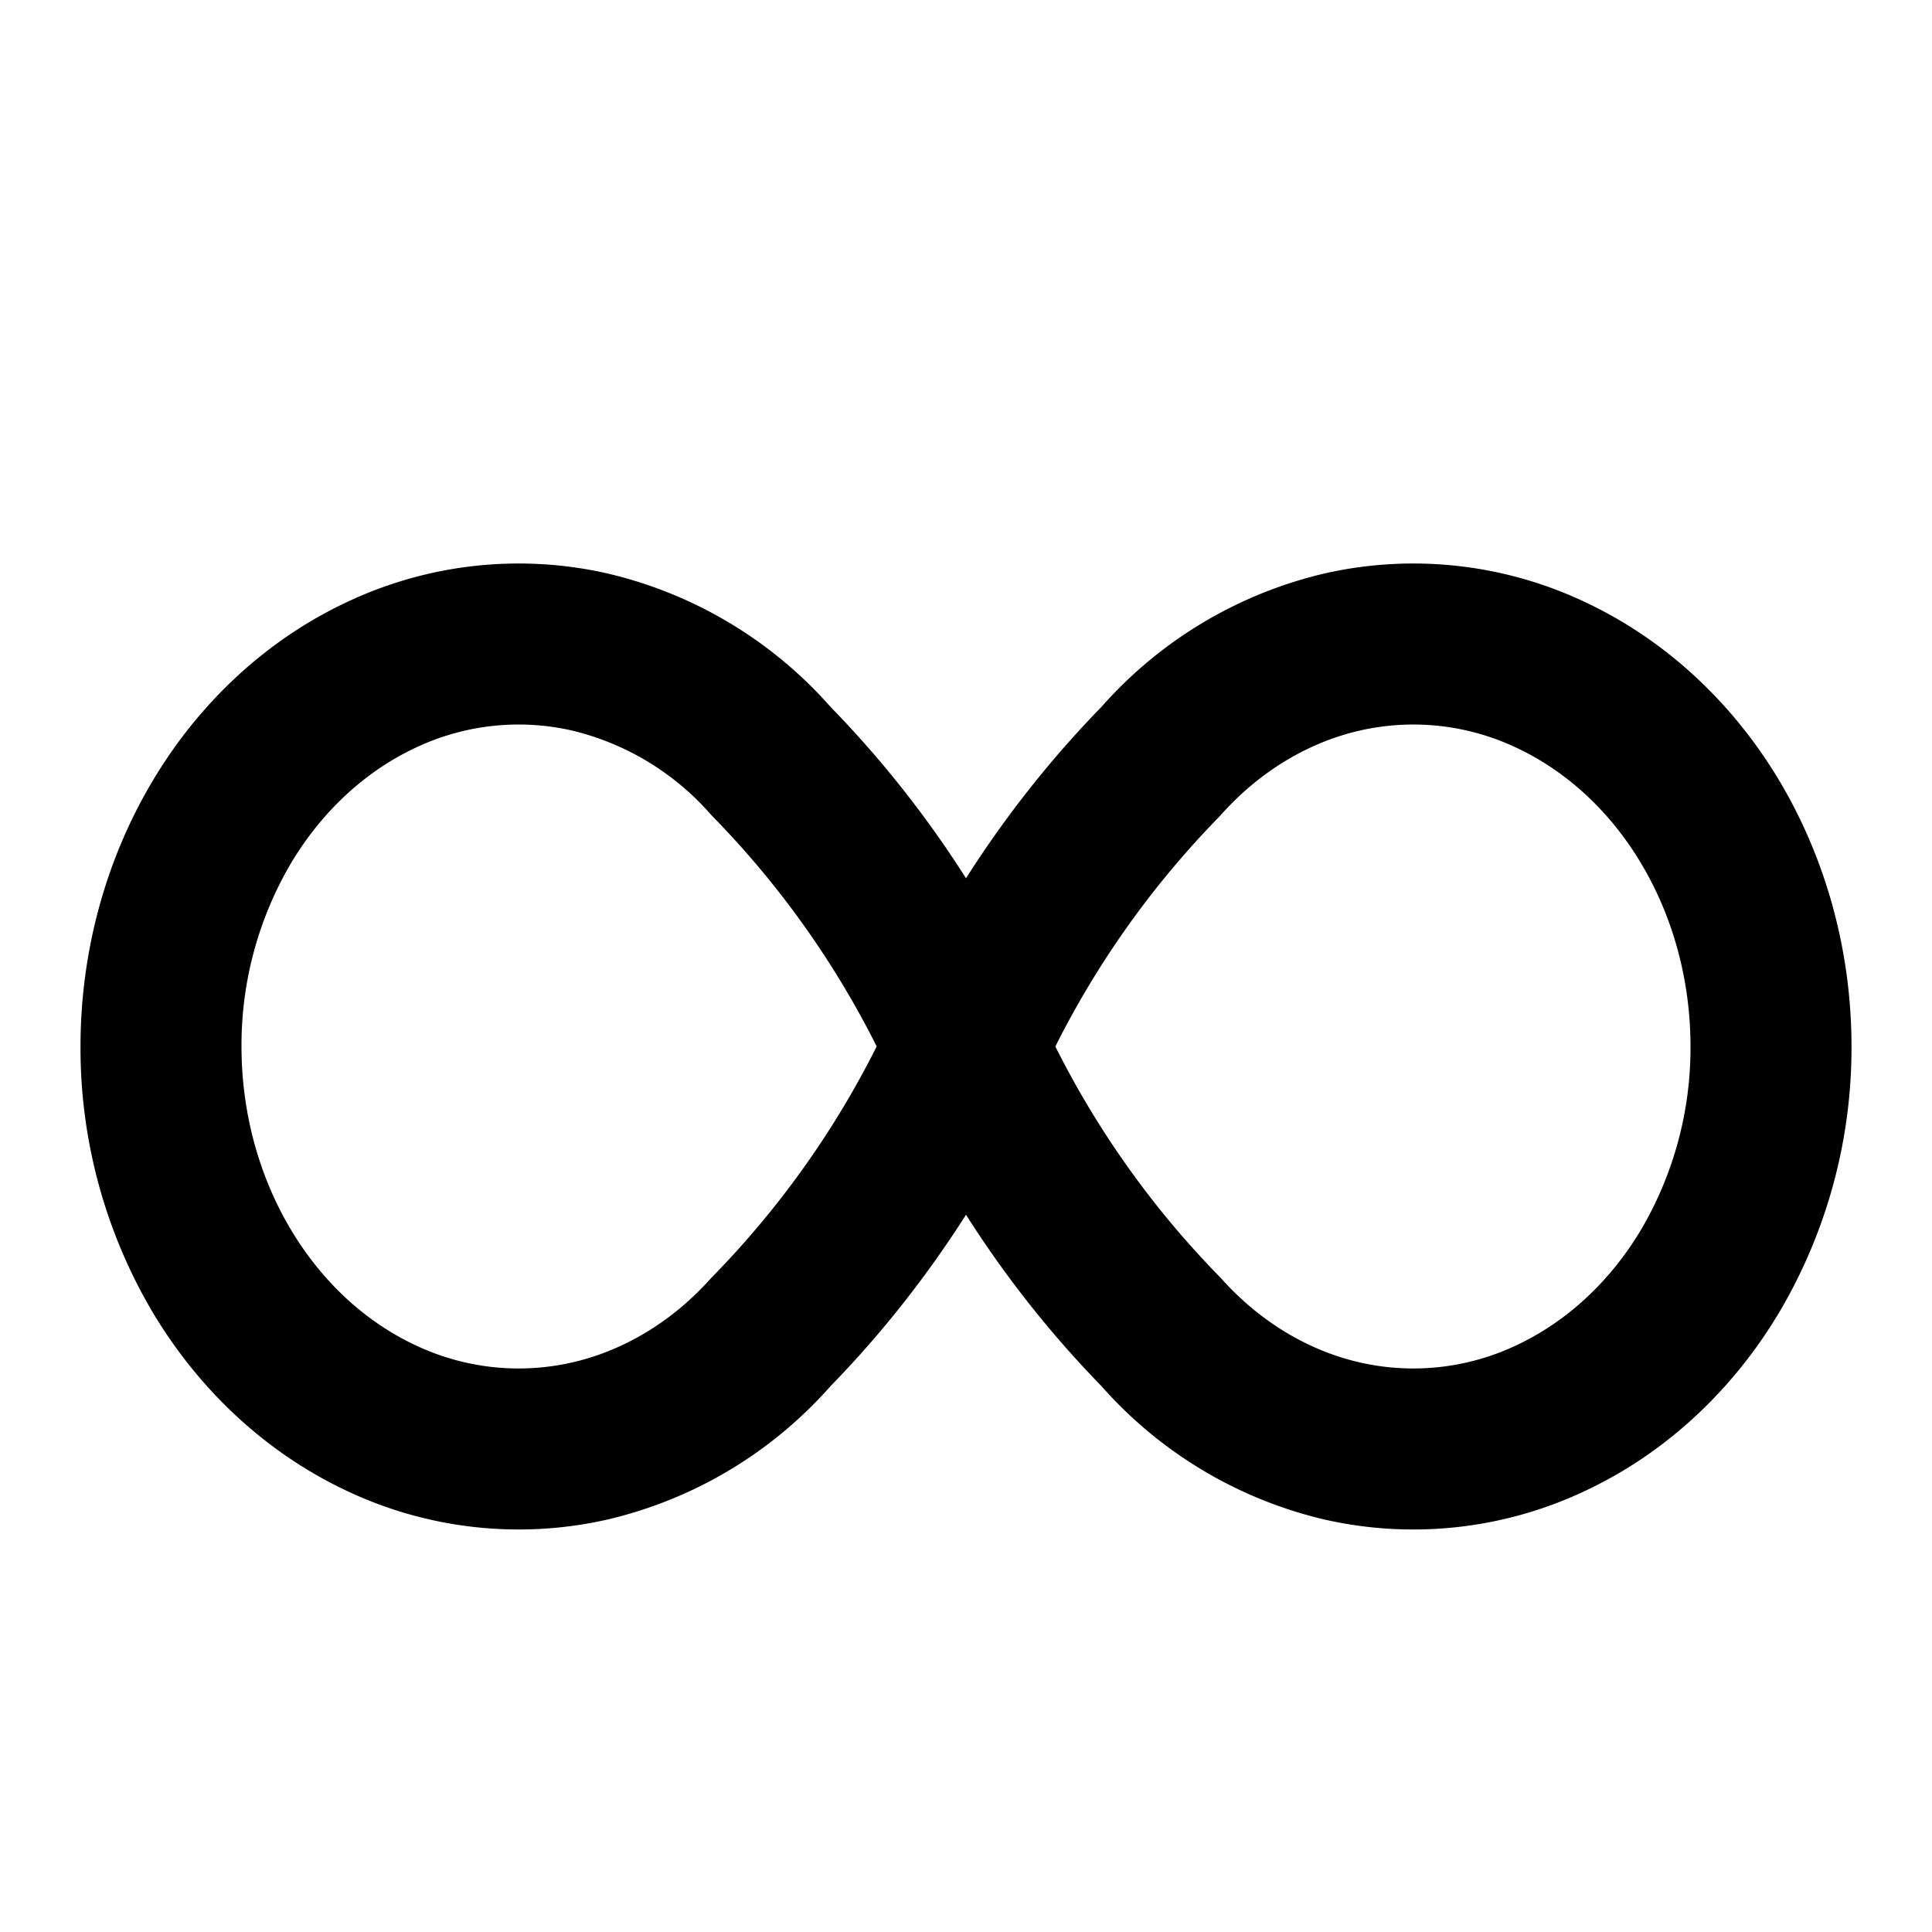 <svg
  width="24"
  height="24"
  viewBox="0 0 24 24"
  xmlns="http://www.w3.org/2000/svg"
>
  <path
    fill-rule="evenodd"
    clip-rule="evenodd"
    d="M4.321 7.474A4.987 4.987 0 0 1 7.53 7.12a5.313 5.313 0 0 1 2.788 1.662A13.144 13.144 0 0 1 12 10.91c.49-.77 1.054-1.484 1.682-2.128A5.312 5.312 0 0 1 16.47 7.12a4.987 4.987 0 0 1 3.209.354c1.007.47 1.848 1.254 2.432 2.237.583.983.889 2.127.889 3.289a6.455 6.455 0 0 1-.89 3.289c-.583.983-1.424 1.768-2.431 2.237a4.987 4.987 0 0 1-3.209.354 5.313 5.313 0 0 1-2.788-1.662A13.152 13.152 0 0 1 12 15.09c-.49.77-1.054 1.484-1.682 2.128A5.313 5.313 0 0 1 7.53 18.88a4.99 4.99 0 0 1-3.209-.354c-1.007-.47-1.848-1.254-2.432-2.237A6.455 6.455 0 0 1 1 13c0-1.162.306-2.306.89-3.289.583-.983 1.424-1.768 2.431-2.237zM10.891 13a11.364 11.364 0 0 0-2.056-2.876 3.316 3.316 0 0 0-1.742-1.052 2.987 2.987 0 0 0-1.927.215c-.617.288-1.164.784-1.557 1.446A4.455 4.455 0 0 0 3 13c0 .816.215 1.605.609 2.267.393.662.94 1.159 1.557 1.446a2.987 2.987 0 0 0 1.927.215c.645-.144 1.255-.505 1.746-1.057A11.365 11.365 0 0 0 10.89 13zm2.219 0a11.366 11.366 0 0 0 2.05 2.87c.492.553 1.102.914 1.747 1.058a2.987 2.987 0 0 0 1.927-.215c.617-.288 1.164-.784 1.557-1.446A4.456 4.456 0 0 0 21 13c0-.816-.215-1.605-.609-2.267-.393-.662-.94-1.158-1.557-1.446a2.987 2.987 0 0 0-1.927-.215c-.645.144-1.255.505-1.746 1.057l-.034.036A11.363 11.363 0 0 0 13.11 13z"
  />
</svg>
